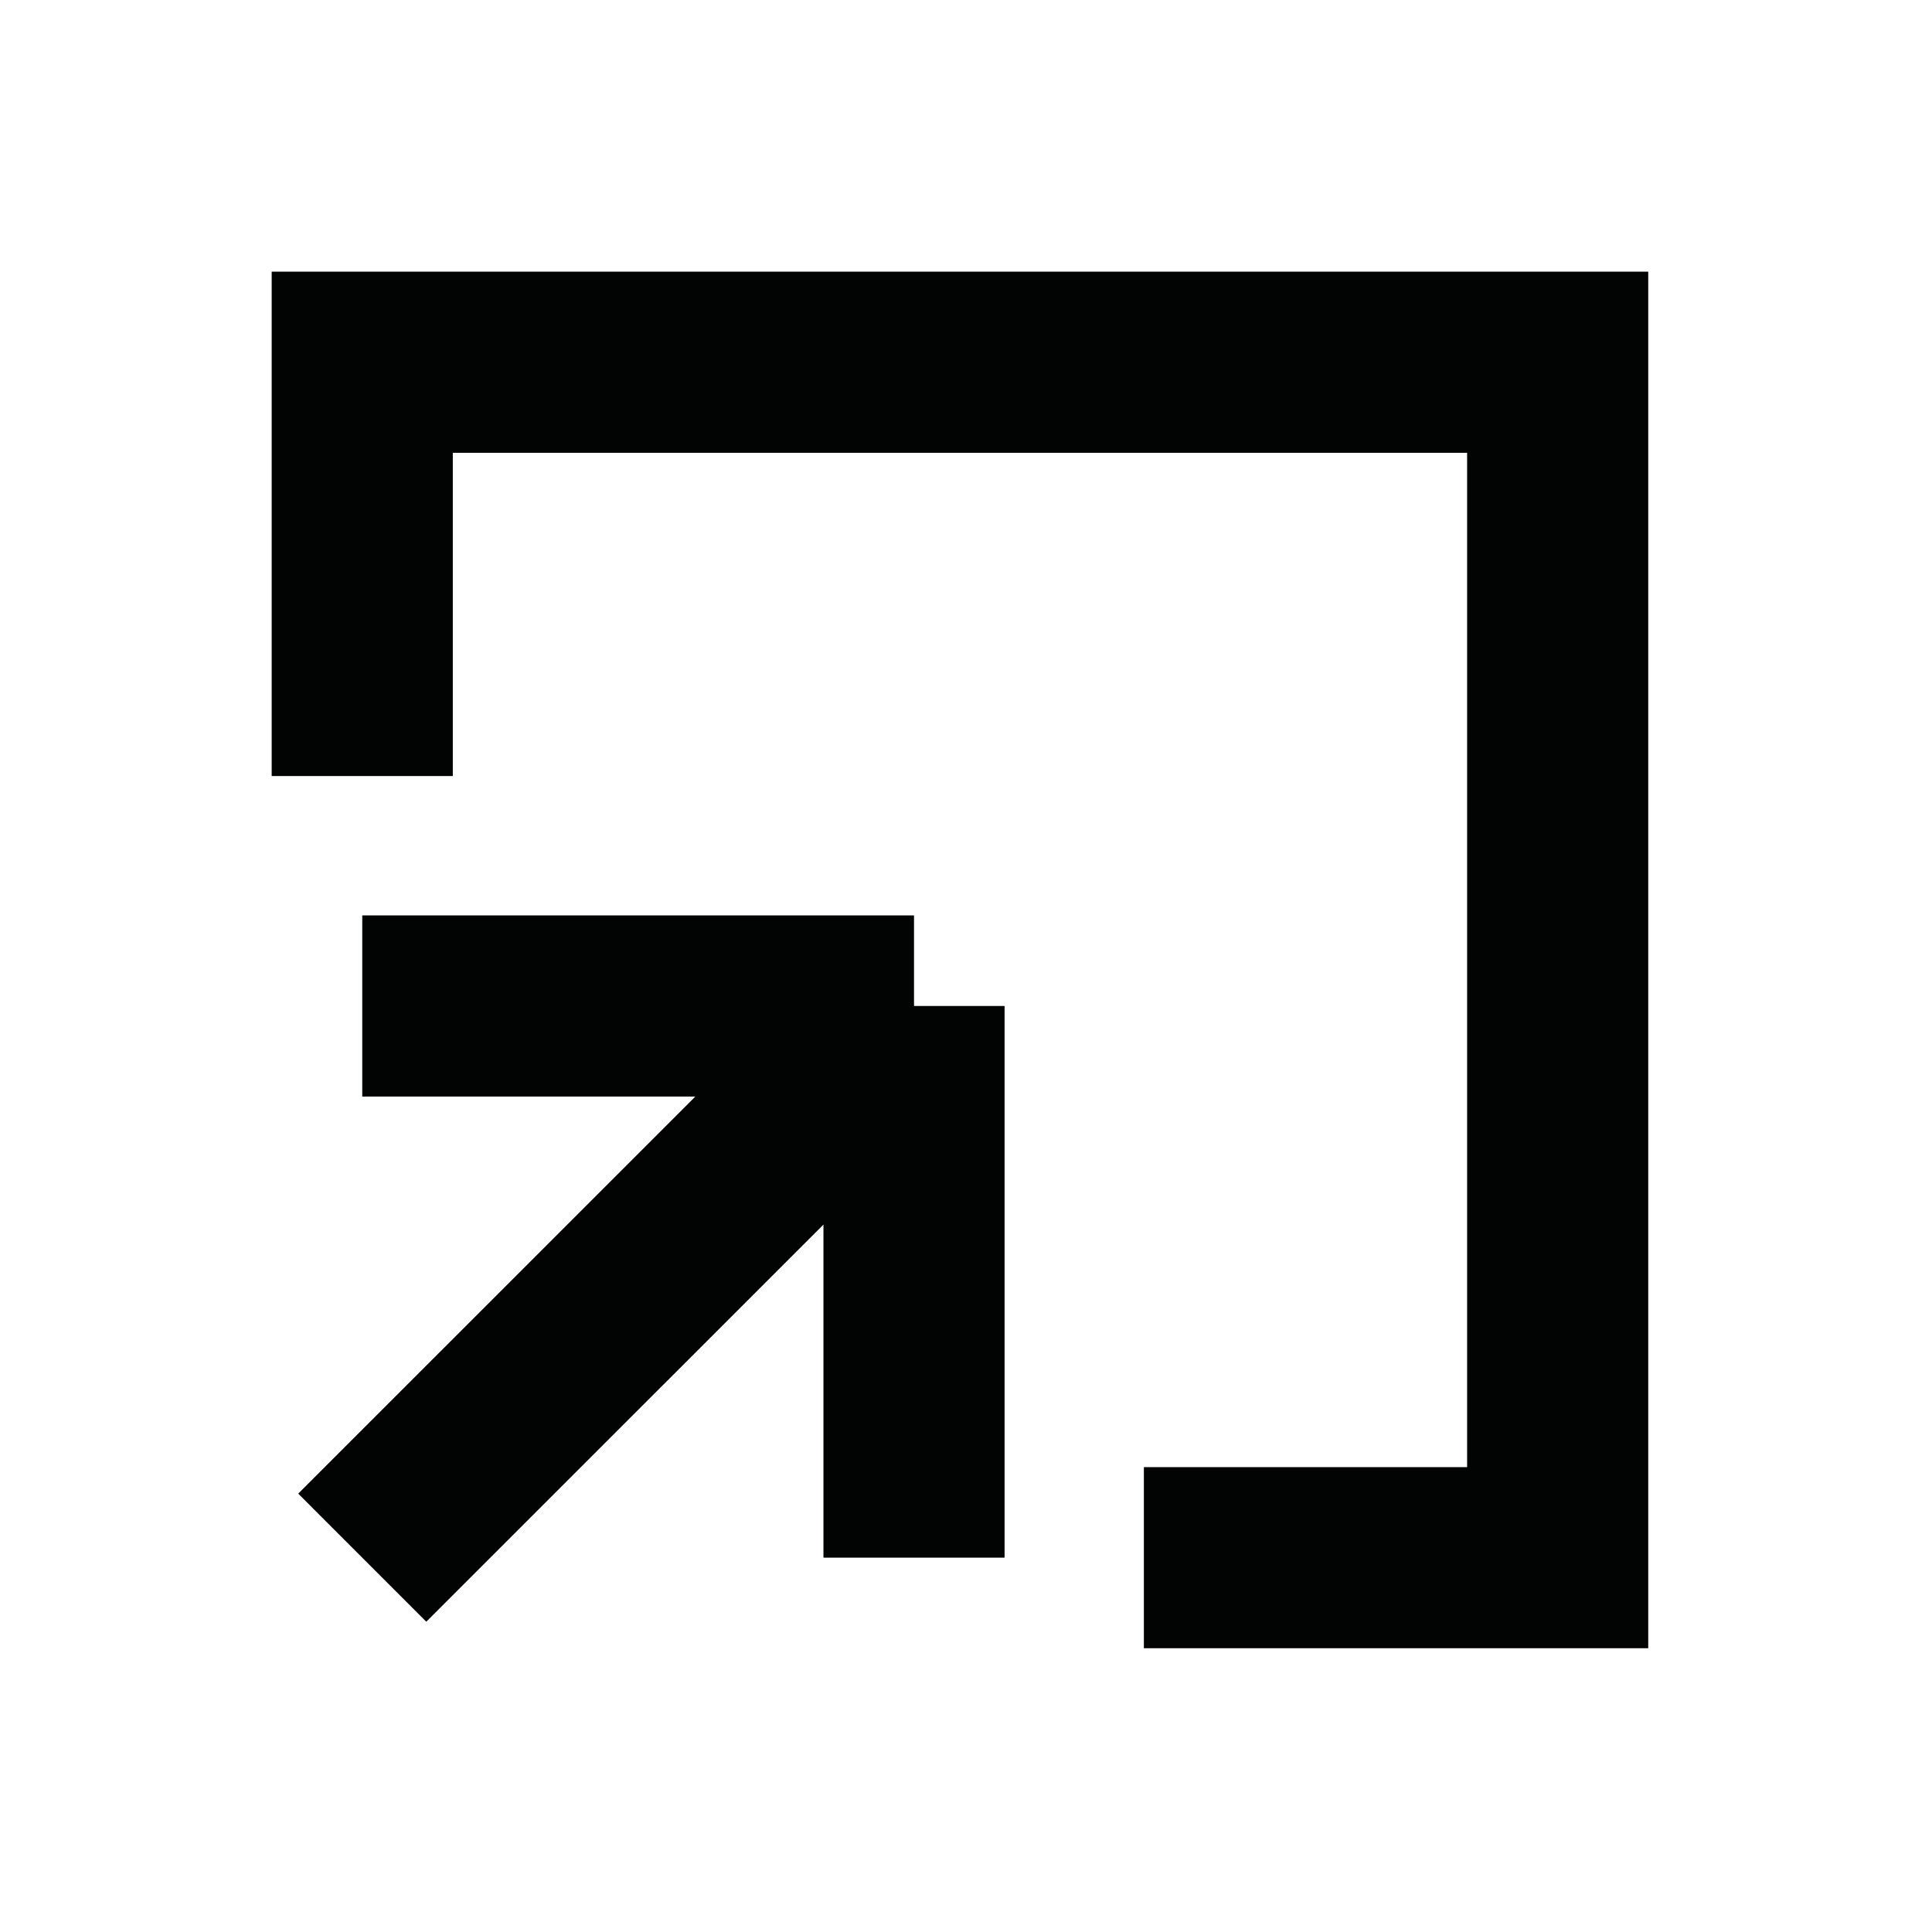<svg width="32" height="32" viewBox="0 0 32 32" fill="none" xmlns="http://www.w3.org/2000/svg">
<path d="M15.139 25.8V16.662M15.139 16.662H6M15.139 16.662L6 25.8M6 12.854V6H25.8V25.8H18.946" stroke="#020303" stroke-width="3"/>
</svg>
